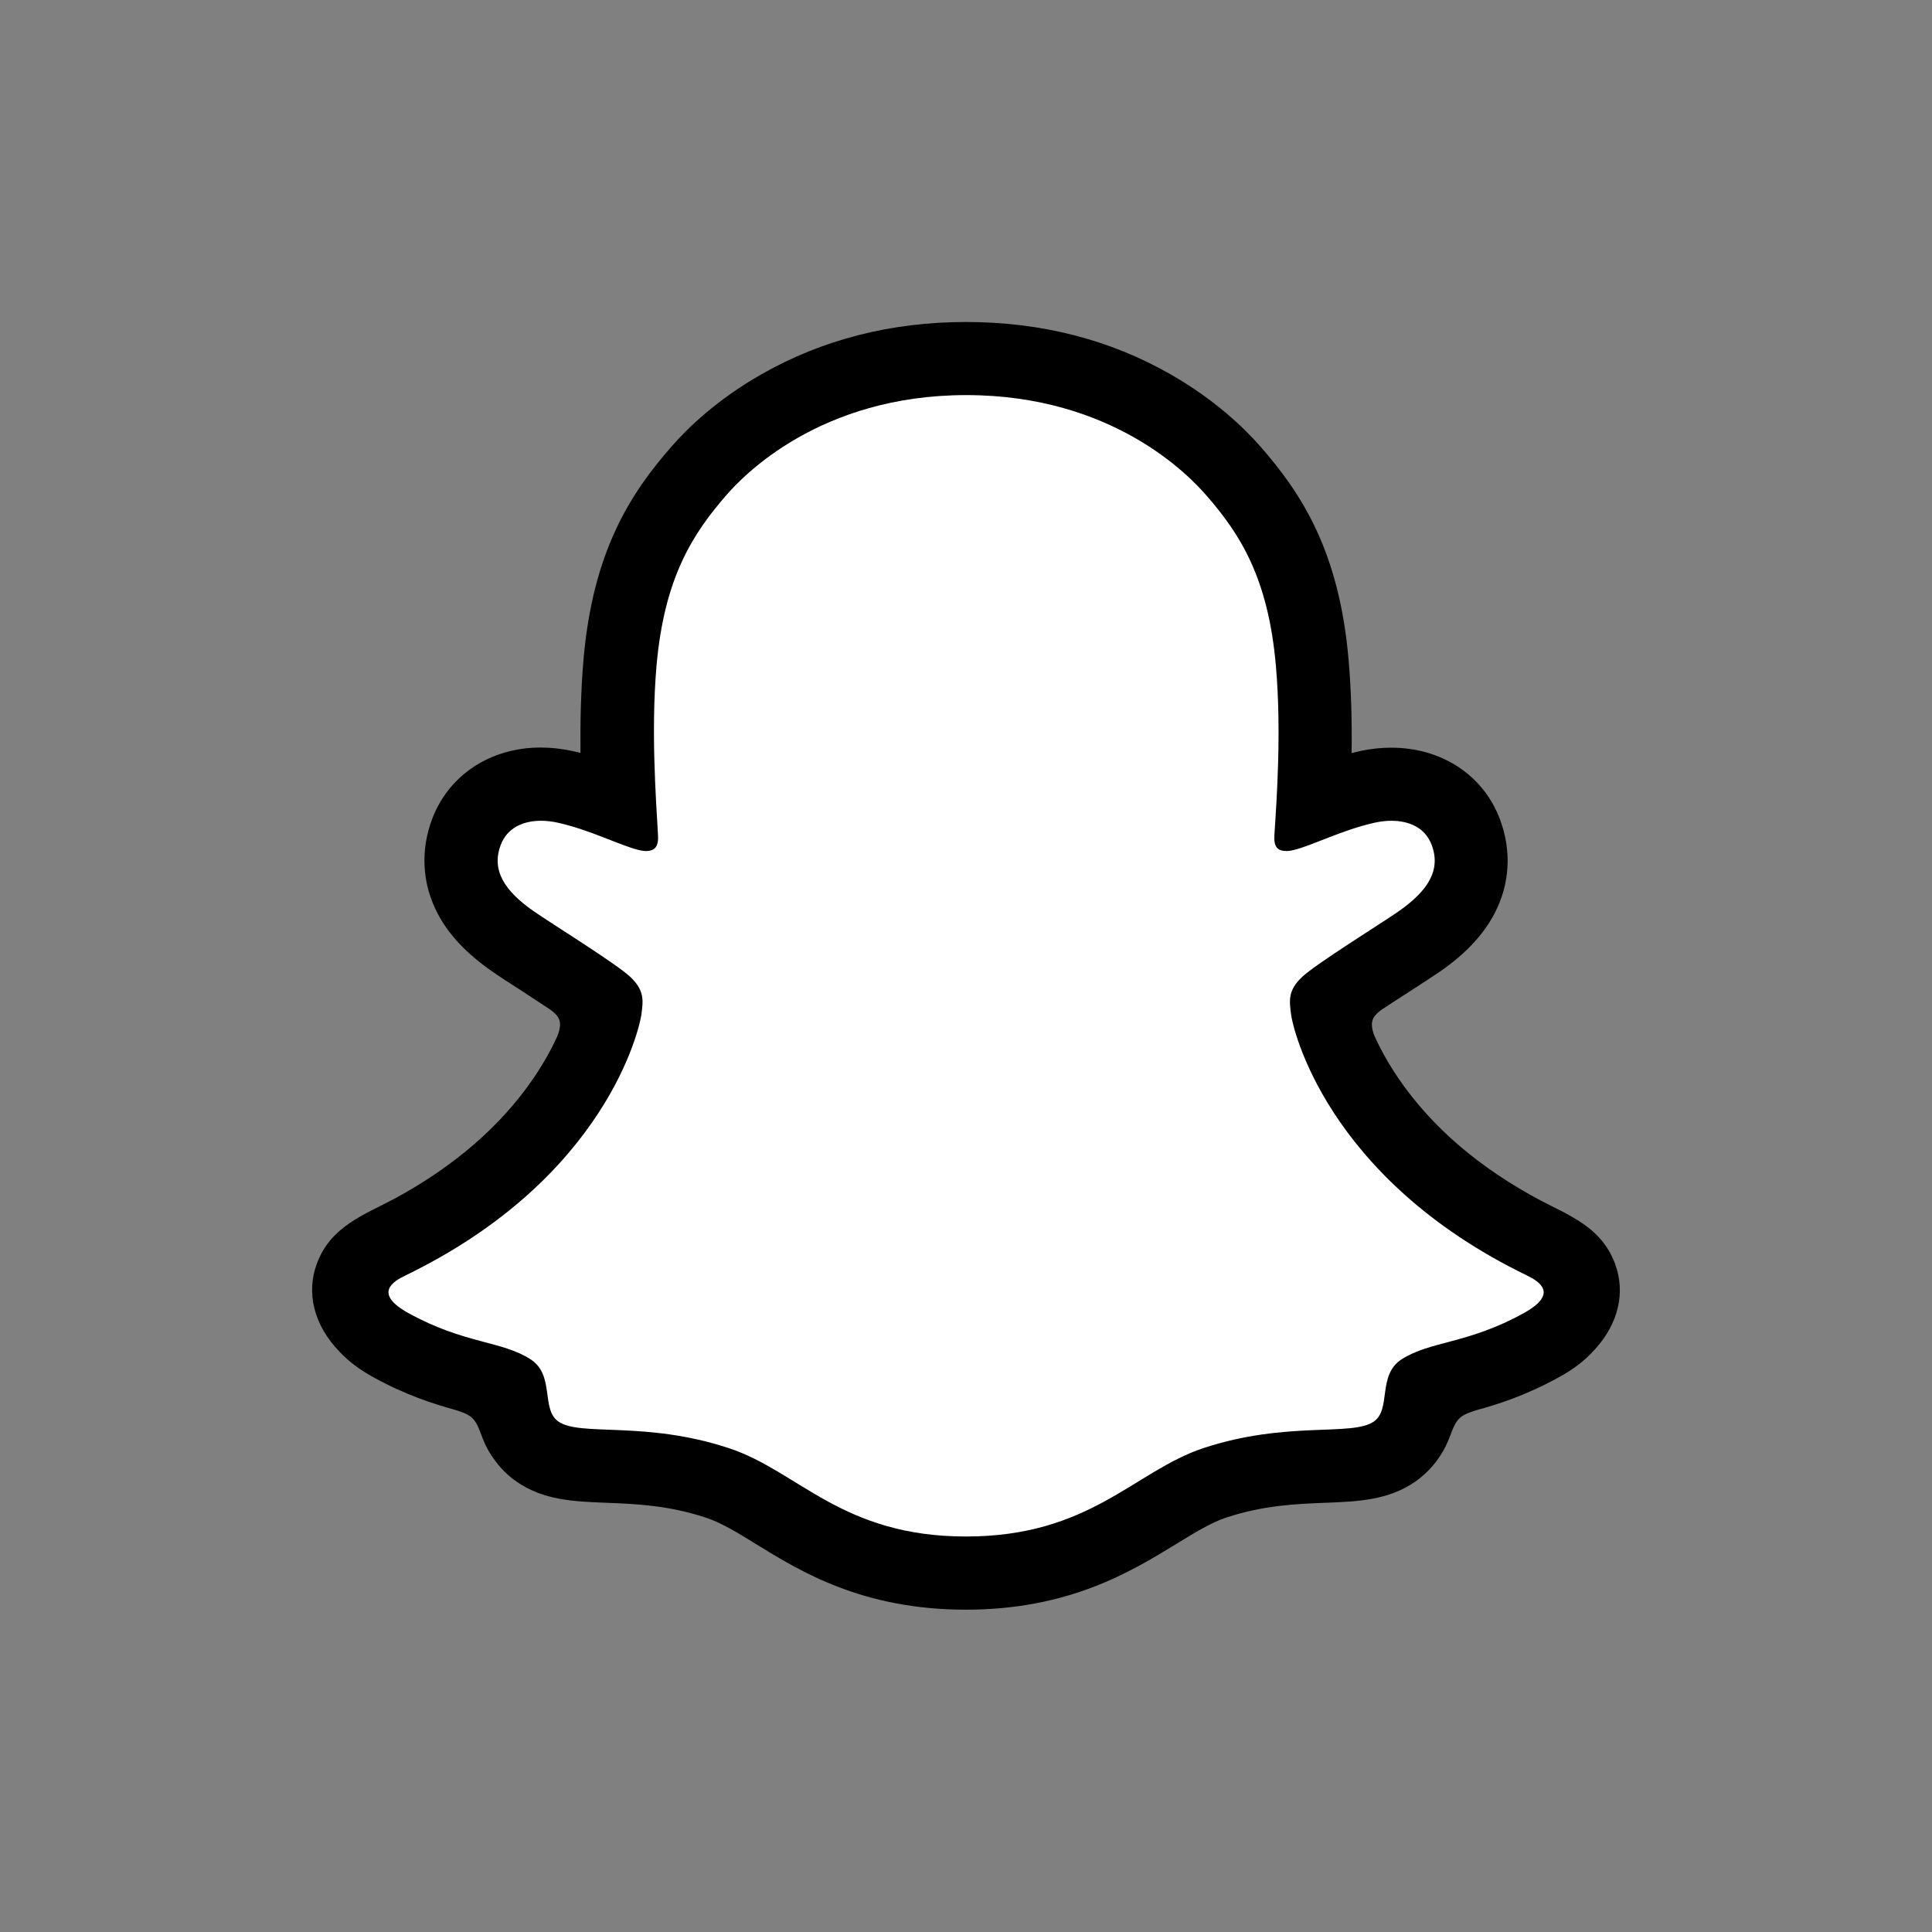 <svg width="24" height="24" viewBox="0 0 24 24" fill="none" xmlns="http://www.w3.org/2000/svg">
<rect x="0" y="0" width="24" height="24" fill="#808080" stroke="none"/>
<path d="M19.623 15.874C19.556 15.653 19.237 15.498 19.237 15.498C19.207 15.482 19.18 15.468 19.158 15.457C18.626 15.2 18.155 14.89 17.758 14.54C17.439 14.257 17.167 13.946 16.948 13.616C16.68 13.213 16.554 12.877 16.5 12.694C16.47 12.575 16.475 12.528 16.5 12.466C16.521 12.414 16.583 12.364 16.611 12.341C16.791 12.214 17.079 12.027 17.257 11.912C17.411 11.812 17.543 11.727 17.62 11.673C17.869 11.498 18.041 11.32 18.141 11.129C18.271 10.881 18.287 10.608 18.185 10.34C18.049 9.978 17.711 9.762 17.281 9.762C17.186 9.762 17.087 9.774 16.989 9.794C16.743 9.848 16.51 9.935 16.315 10.011C16.3 10.018 16.285 10.007 16.286 9.991C16.307 9.507 16.331 8.857 16.277 8.239C16.229 7.681 16.113 7.21 15.926 6.799C15.737 6.386 15.491 6.082 15.299 5.861C15.117 5.652 14.795 5.342 14.309 5.065C13.627 4.674 12.85 4.476 11.999 4.476C11.15 4.476 10.374 4.674 9.691 5.065C9.177 5.358 8.848 5.69 8.699 5.861C8.507 6.082 8.261 6.386 8.072 6.799C7.884 7.21 7.769 7.679 7.722 8.239C7.668 8.86 7.69 9.458 7.712 9.991C7.712 10.007 7.698 10.018 7.682 10.011C7.487 9.935 7.254 9.848 7.008 9.794C6.911 9.774 6.813 9.762 6.716 9.762C6.288 9.762 5.95 9.978 5.812 10.34C5.71 10.608 5.726 10.881 5.856 11.129C5.957 11.32 6.127 11.498 6.376 11.673C6.453 11.727 6.586 11.812 6.74 11.912C6.913 12.025 7.193 12.207 7.374 12.333C7.397 12.349 7.473 12.406 7.496 12.466C7.522 12.529 7.527 12.577 7.493 12.704C7.438 12.888 7.312 13.221 7.049 13.616C6.83 13.948 6.557 14.257 6.238 14.54C5.842 14.89 5.37 15.2 4.839 15.457C4.814 15.469 4.783 15.484 4.752 15.503C4.752 15.503 4.434 15.665 4.374 15.874C4.285 16.183 4.522 16.474 4.761 16.629C5.155 16.883 5.634 17.019 5.911 17.094C5.989 17.115 6.059 17.134 6.123 17.153C6.162 17.165 6.262 17.203 6.305 17.259C6.359 17.329 6.365 17.415 6.384 17.511C6.414 17.675 6.483 17.876 6.684 18.016C6.906 18.168 7.187 18.179 7.544 18.194C7.917 18.208 8.38 18.225 8.912 18.401C9.158 18.482 9.381 18.62 9.638 18.779C10.178 19.111 10.849 19.523 11.994 19.523C13.142 19.523 13.817 19.109 14.36 18.776C14.617 18.619 14.838 18.482 15.079 18.403C15.61 18.227 16.073 18.209 16.446 18.195C16.803 18.181 17.084 18.171 17.306 18.017C17.522 17.868 17.584 17.646 17.613 17.48C17.628 17.397 17.638 17.323 17.686 17.262C17.727 17.21 17.819 17.173 17.862 17.159C17.927 17.138 18 17.119 18.081 17.097C18.358 17.023 18.707 16.935 19.131 16.696C19.642 16.405 19.677 16.05 19.623 15.874Z" fill="white"/>
<path d="M20.064 15.703C19.951 15.395 19.736 15.231 19.491 15.095C19.445 15.068 19.403 15.046 19.368 15.03C19.295 14.992 19.22 14.955 19.146 14.917C18.382 14.513 17.786 14.002 17.373 13.397C17.234 13.193 17.137 13.009 17.069 12.858C17.034 12.756 17.035 12.699 17.061 12.647C17.08 12.607 17.131 12.566 17.159 12.545C17.291 12.458 17.426 12.371 17.518 12.312C17.681 12.206 17.811 12.122 17.894 12.065C18.208 11.846 18.427 11.612 18.563 11.352C18.757 10.986 18.781 10.567 18.631 10.173C18.425 9.628 17.908 9.288 17.283 9.288C17.153 9.288 17.021 9.302 16.891 9.331C16.856 9.339 16.823 9.347 16.79 9.355C16.796 8.983 16.786 8.587 16.753 8.2C16.636 6.835 16.158 6.12 15.66 5.55C15.452 5.312 15.09 4.965 14.548 4.654C13.791 4.219 12.934 4 12 4C11.068 4 10.212 4.219 9.455 4.652C8.909 4.963 8.547 5.312 8.341 5.548C7.843 6.118 7.365 6.834 7.248 8.198C7.215 8.585 7.207 8.982 7.211 9.353C7.178 9.345 7.143 9.337 7.11 9.329C6.98 9.301 6.846 9.286 6.718 9.286C6.093 9.286 5.576 9.626 5.369 10.172C5.22 10.565 5.244 10.984 5.438 11.351C5.574 11.611 5.795 11.844 6.107 12.063C6.191 12.122 6.32 12.206 6.483 12.31C6.572 12.368 6.7 12.452 6.827 12.536C6.846 12.549 6.915 12.599 6.938 12.647C6.965 12.701 6.965 12.759 6.926 12.867C6.859 13.015 6.762 13.196 6.626 13.396C6.221 13.988 5.642 14.489 4.904 14.889C4.513 15.097 4.106 15.235 3.935 15.701C3.805 16.053 3.891 16.455 4.219 16.793C4.327 16.908 4.463 17.012 4.635 17.107C5.038 17.329 5.38 17.438 5.65 17.513C5.698 17.527 5.807 17.562 5.855 17.605C5.975 17.71 5.958 17.868 6.118 18.1C6.215 18.244 6.326 18.343 6.418 18.406C6.753 18.638 7.13 18.652 7.53 18.668C7.89 18.682 8.3 18.698 8.766 18.852C8.96 18.915 9.161 19.039 9.393 19.182C9.951 19.526 10.718 19.996 11.998 19.996C13.28 19.996 14.05 19.523 14.613 19.179C14.844 19.038 15.044 18.914 15.232 18.852C15.698 18.698 16.107 18.682 16.467 18.668C16.867 18.652 17.243 18.638 17.58 18.406C17.684 18.333 17.818 18.214 17.922 18.033C18.037 17.838 18.035 17.7 18.143 17.607C18.187 17.568 18.284 17.535 18.336 17.519C18.608 17.445 18.955 17.335 19.366 17.108C19.549 17.008 19.69 16.899 19.802 16.773C19.804 16.772 19.806 16.77 19.807 16.769C20.113 16.436 20.191 16.047 20.064 15.703ZM18.927 16.313C18.232 16.697 17.77 16.656 17.411 16.886C17.107 17.083 17.286 17.506 17.066 17.659C16.793 17.848 15.988 17.646 14.949 17.989C14.092 18.273 13.545 19.087 12.001 19.087C10.454 19.087 9.923 18.276 9.053 17.989C8.014 17.646 7.208 17.848 6.937 17.659C6.716 17.506 6.896 17.083 6.591 16.886C6.232 16.654 5.771 16.696 5.076 16.313C4.633 16.069 4.884 15.918 5.031 15.847C7.548 14.63 7.948 12.748 7.967 12.607C7.989 12.439 8.013 12.306 7.827 12.133C7.648 11.966 6.85 11.473 6.629 11.319C6.263 11.063 6.102 10.808 6.221 10.494C6.304 10.277 6.507 10.196 6.721 10.196C6.788 10.196 6.856 10.204 6.921 10.218C7.322 10.305 7.713 10.507 7.938 10.56C7.97 10.568 7.997 10.572 8.021 10.572C8.141 10.572 8.182 10.511 8.174 10.373C8.149 9.934 8.086 9.077 8.155 8.276C8.251 7.175 8.606 6.629 9.028 6.145C9.231 5.913 10.183 4.908 12.003 4.908C13.827 4.908 14.774 5.913 14.978 6.145C15.4 6.627 15.755 7.173 15.85 8.276C15.92 9.077 15.86 9.934 15.831 10.373C15.822 10.518 15.866 10.572 15.985 10.572C16.009 10.572 16.038 10.568 16.068 10.56C16.293 10.507 16.683 10.305 17.085 10.218C17.15 10.204 17.218 10.196 17.285 10.196C17.499 10.196 17.702 10.278 17.784 10.494C17.903 10.808 17.741 11.063 17.377 11.319C17.156 11.473 16.358 11.966 16.179 12.133C15.993 12.304 16.017 12.437 16.039 12.607C16.056 12.748 16.458 14.63 18.974 15.847C19.117 15.918 19.369 16.069 18.927 16.313Z" fill="black"/>
</svg>
